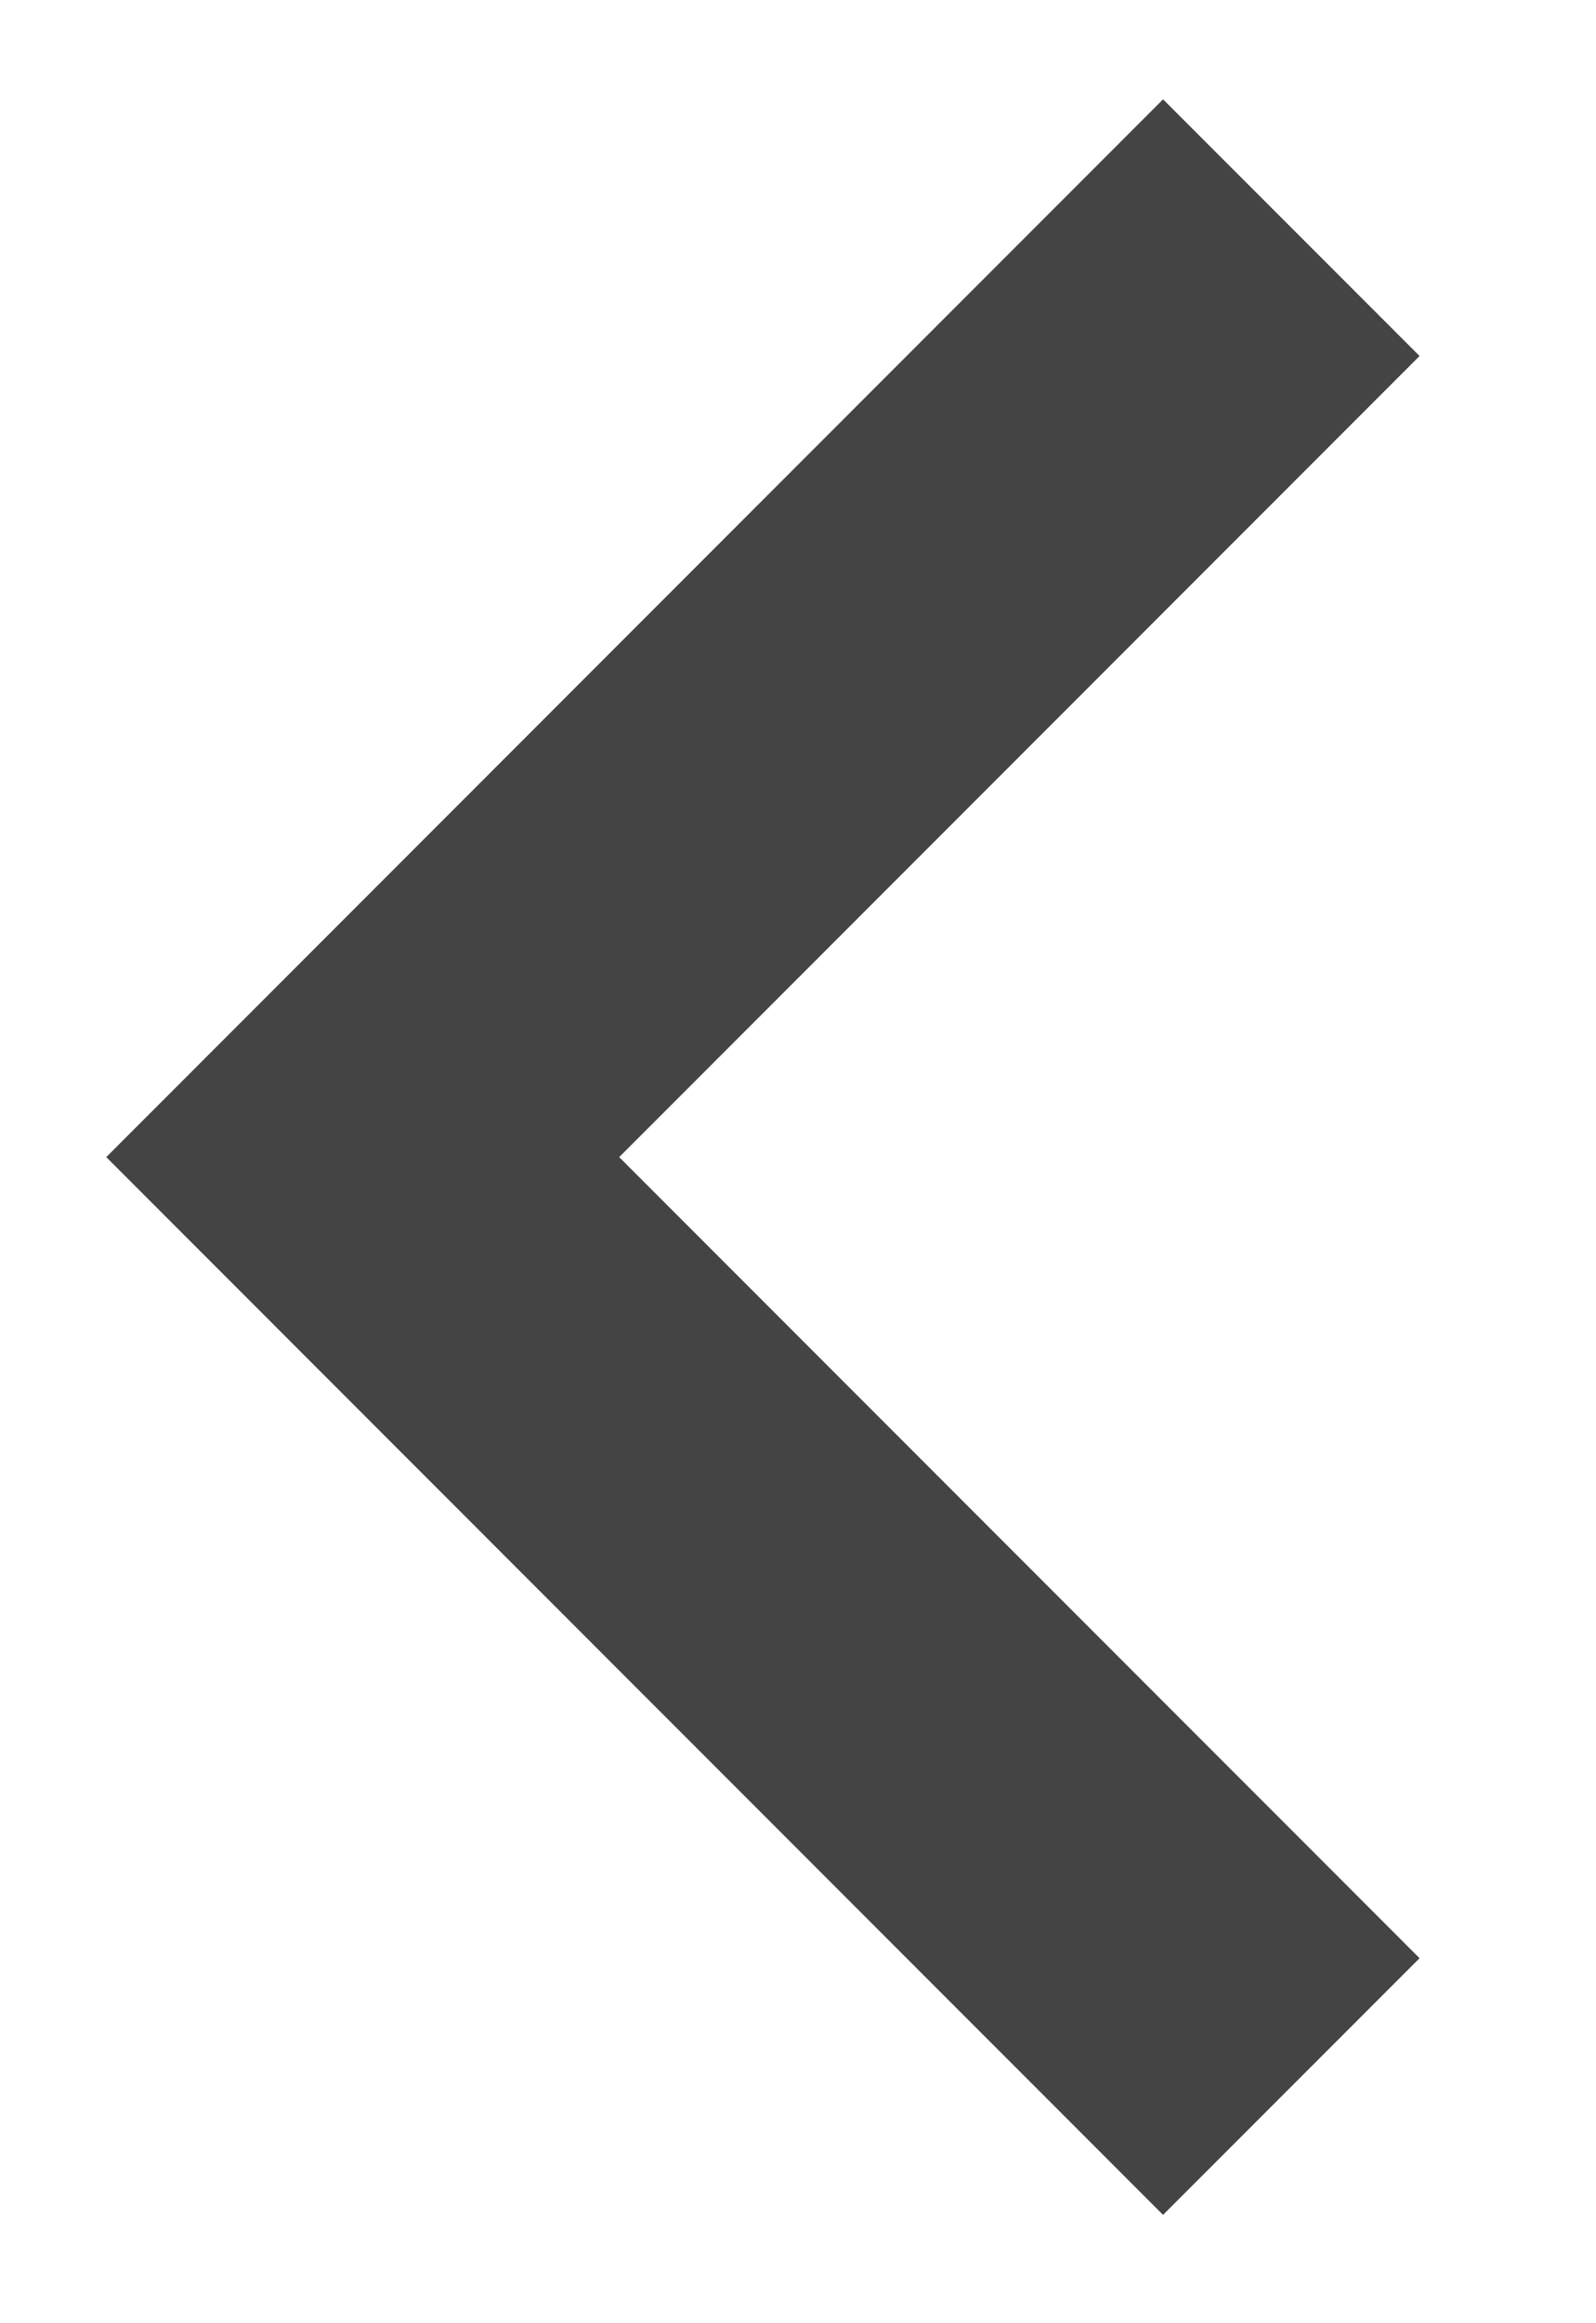 <svg width="11" height="16" viewBox="0 0 11 16" fill="none" xmlns="http://www.w3.org/2000/svg">
<g clip-path="url(#clip0_18_2)">
<path d="M8.9 1.568L2.5 7.969L8.9 14.37" stroke="#444444" stroke-width="2.5"/>
</g>
<defs>
<clipPath id="clip0_18_2">
<rect width="15" height="10" fill="white" transform="translate(0.5 15.5) rotate(-90)"/>
</clipPath>
</defs>
</svg>
